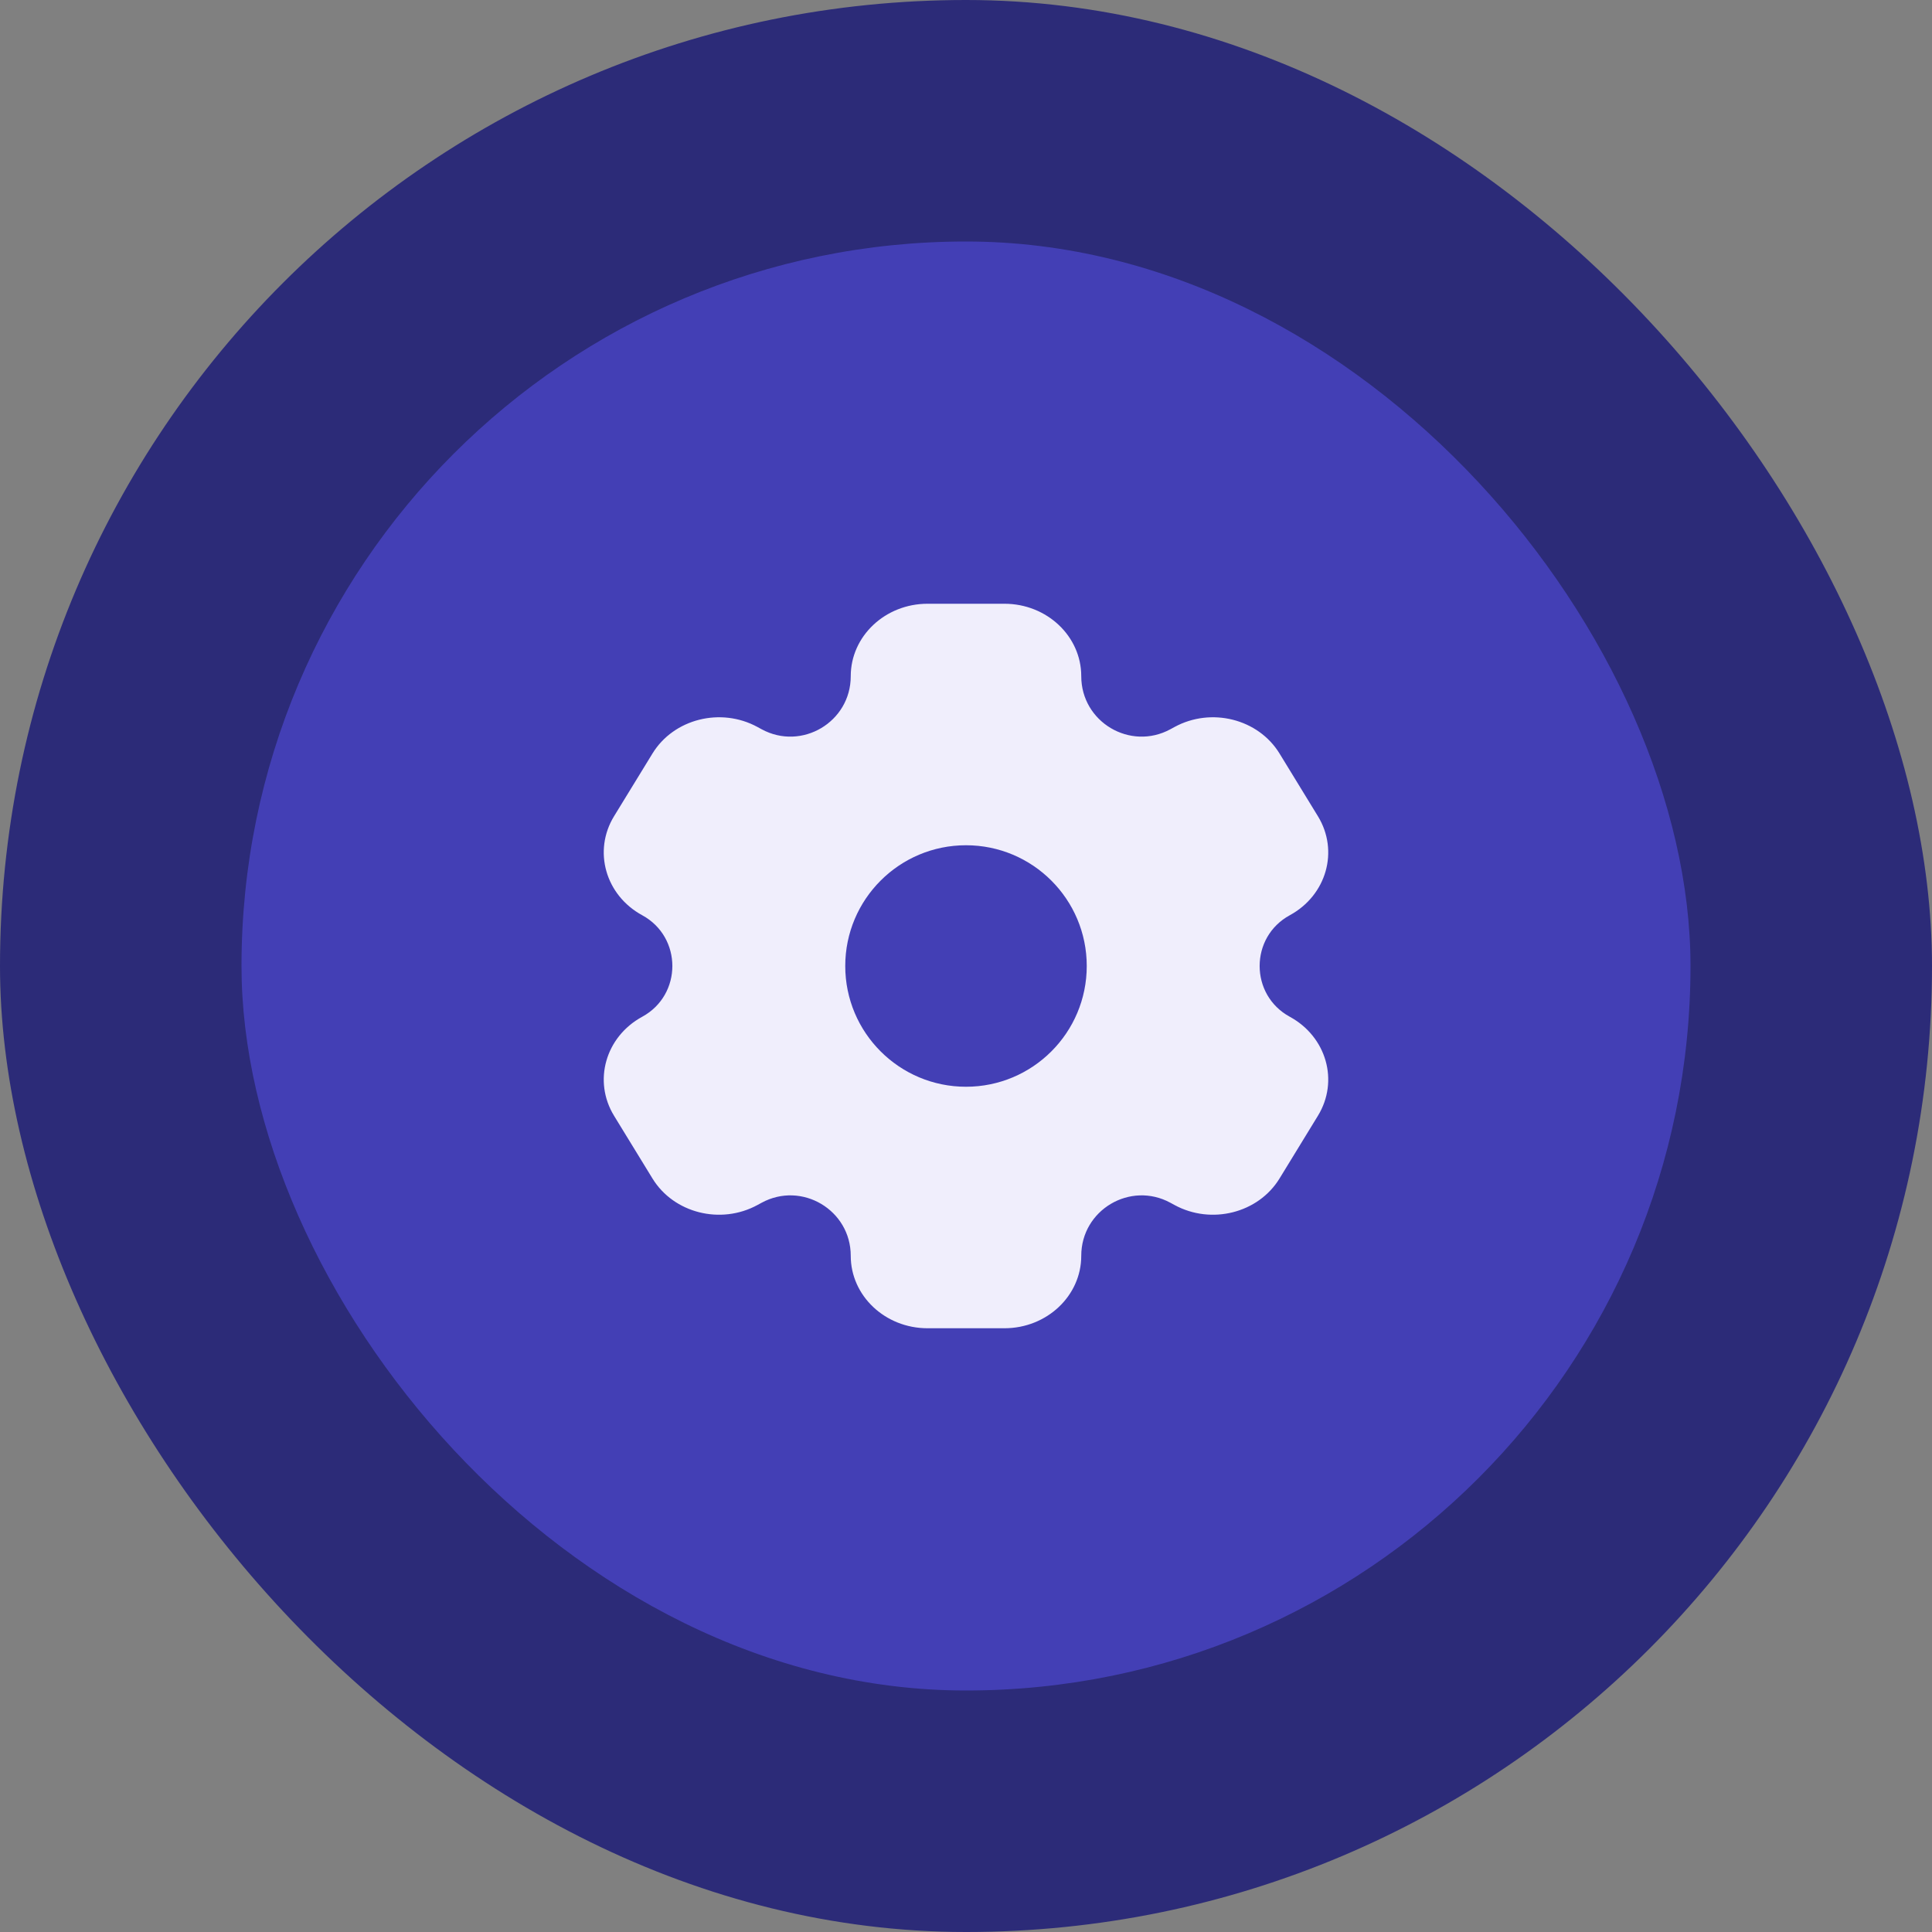 <svg width="64" height="64" viewBox="0 0 64 64" fill="none" xmlns="http://www.w3.org/2000/svg">
<rect x="0" y="0" width="64" height="64" fill="#808080" stroke="none"/>
<rect width="64" height="64" rx="32" fill="#2C2B78"/>
<rect x="8" y="8" width="48" height="48" rx="24" fill="#433FB5"/>
<path fill-rule="evenodd" clip-rule="evenodd" d="M30.727 20H33.273C34.679 20 35.818 21.075 35.818 22.4C35.818 23.917 37.441 24.881 38.773 24.156L38.909 24.082C40.126 23.42 41.683 23.813 42.386 24.961L43.658 27.039C44.361 28.187 43.944 29.655 42.727 30.318C41.394 31.043 41.394 32.957 42.727 33.682C43.944 34.345 44.361 35.813 43.658 36.961L42.386 39.039C41.683 40.187 40.126 40.58 38.909 39.918L38.773 39.844C37.441 39.119 35.818 40.083 35.818 41.6C35.818 42.925 34.679 44 33.273 44H30.727C29.321 44 28.182 42.925 28.182 41.6C28.182 40.083 26.559 39.119 25.227 39.844L25.091 39.918C23.874 40.58 22.317 40.187 21.614 39.039L20.341 36.961C19.639 35.813 20.056 34.345 21.273 33.682C22.606 32.957 22.606 31.043 21.273 30.318C20.056 29.655 19.639 28.187 20.341 27.039L21.614 24.961C22.317 23.813 23.874 23.42 25.091 24.082L25.227 24.156C26.559 24.881 28.182 23.917 28.182 22.4C28.182 21.075 29.321 20 30.727 20ZM32 36C34.209 36 36 34.209 36 32C36 29.791 34.209 28 32 28C29.791 28 28 29.791 28 32C28 34.209 29.791 36 32 36Z" fill="#F0EEFC"/>
</svg>
